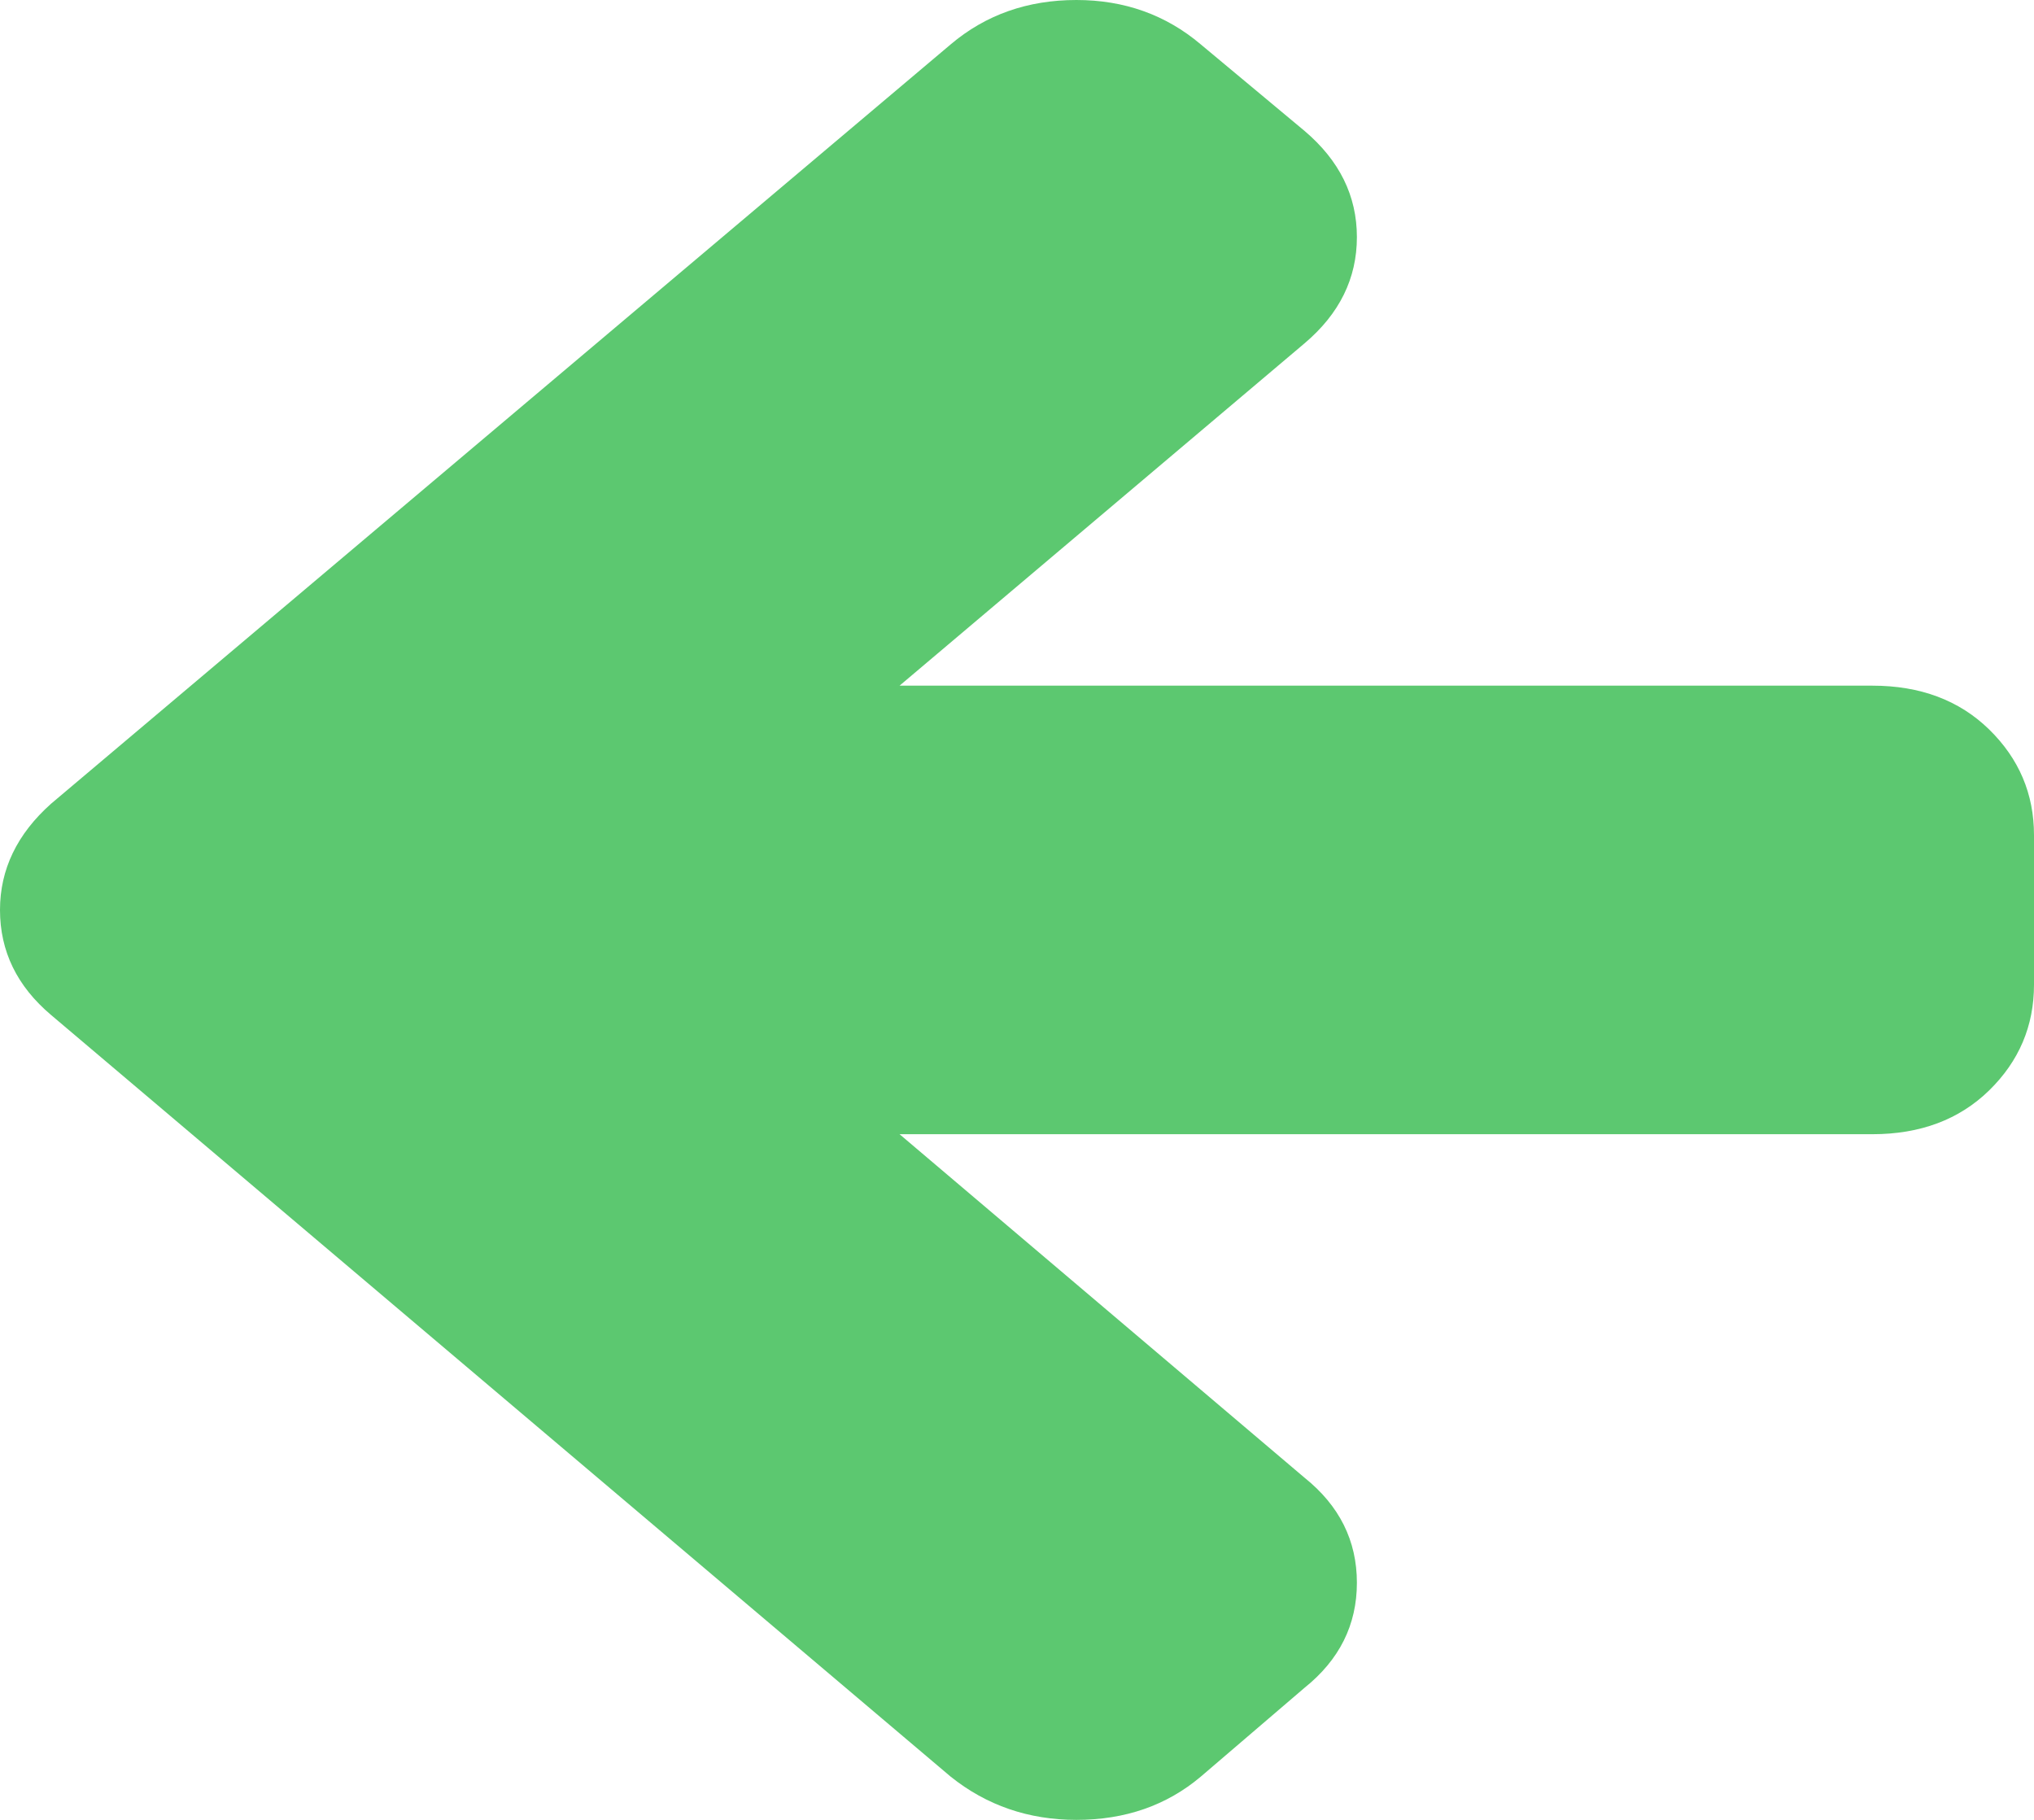 ﻿<?xml version="1.0" encoding="utf-8"?>
<svg version="1.1" xmlns:xlink="http://www.w3.org/1999/xlink" width="19px" height="17px" xmlns="http://www.w3.org/2000/svg">
  <g transform="matrix(1 0 0 1 -261 -123 )">
    <path d="M 18.581 6.814  C 18.86 7.087  19 7.416  19 7.802  L 19 9.198  C 19 9.584  18.86 9.913  18.581 10.186  C 18.301 10.459  17.937 10.595  17.49 10.595  L 8.403 10.595  L 12.185 13.803  C 12.512 14.065  12.675 14.392  12.675 14.785  C 12.675 15.178  12.512 15.505  12.185 15.767  L 11.217 16.596  C 10.898 16.865  10.511 17  10.055 17  C 9.608 17  9.216 16.865  8.88 16.596  L 0.478 9.482  C 0.159 9.213  0 8.886  0 8.5  C 0 8.122  0.159 7.791  0.478 7.507  L 8.88 0.415  C 9.207 0.138  9.599 0  10.055 0  C 10.502 0  10.89 0.138  11.217 0.415  L 12.185 1.222  C 12.512 1.499  12.675 1.829  12.675 2.215  C 12.675 2.601  12.512 2.932  12.185 3.208  L 8.403 6.405  L 17.49 6.405  C 17.937 6.405  18.301 6.541  18.581 6.814  Z " fill-rule="nonzero" fill="#5cc870" stroke="none" transform="matrix(1 0 0 1 261 123 )" />
  </g>
</svg>
